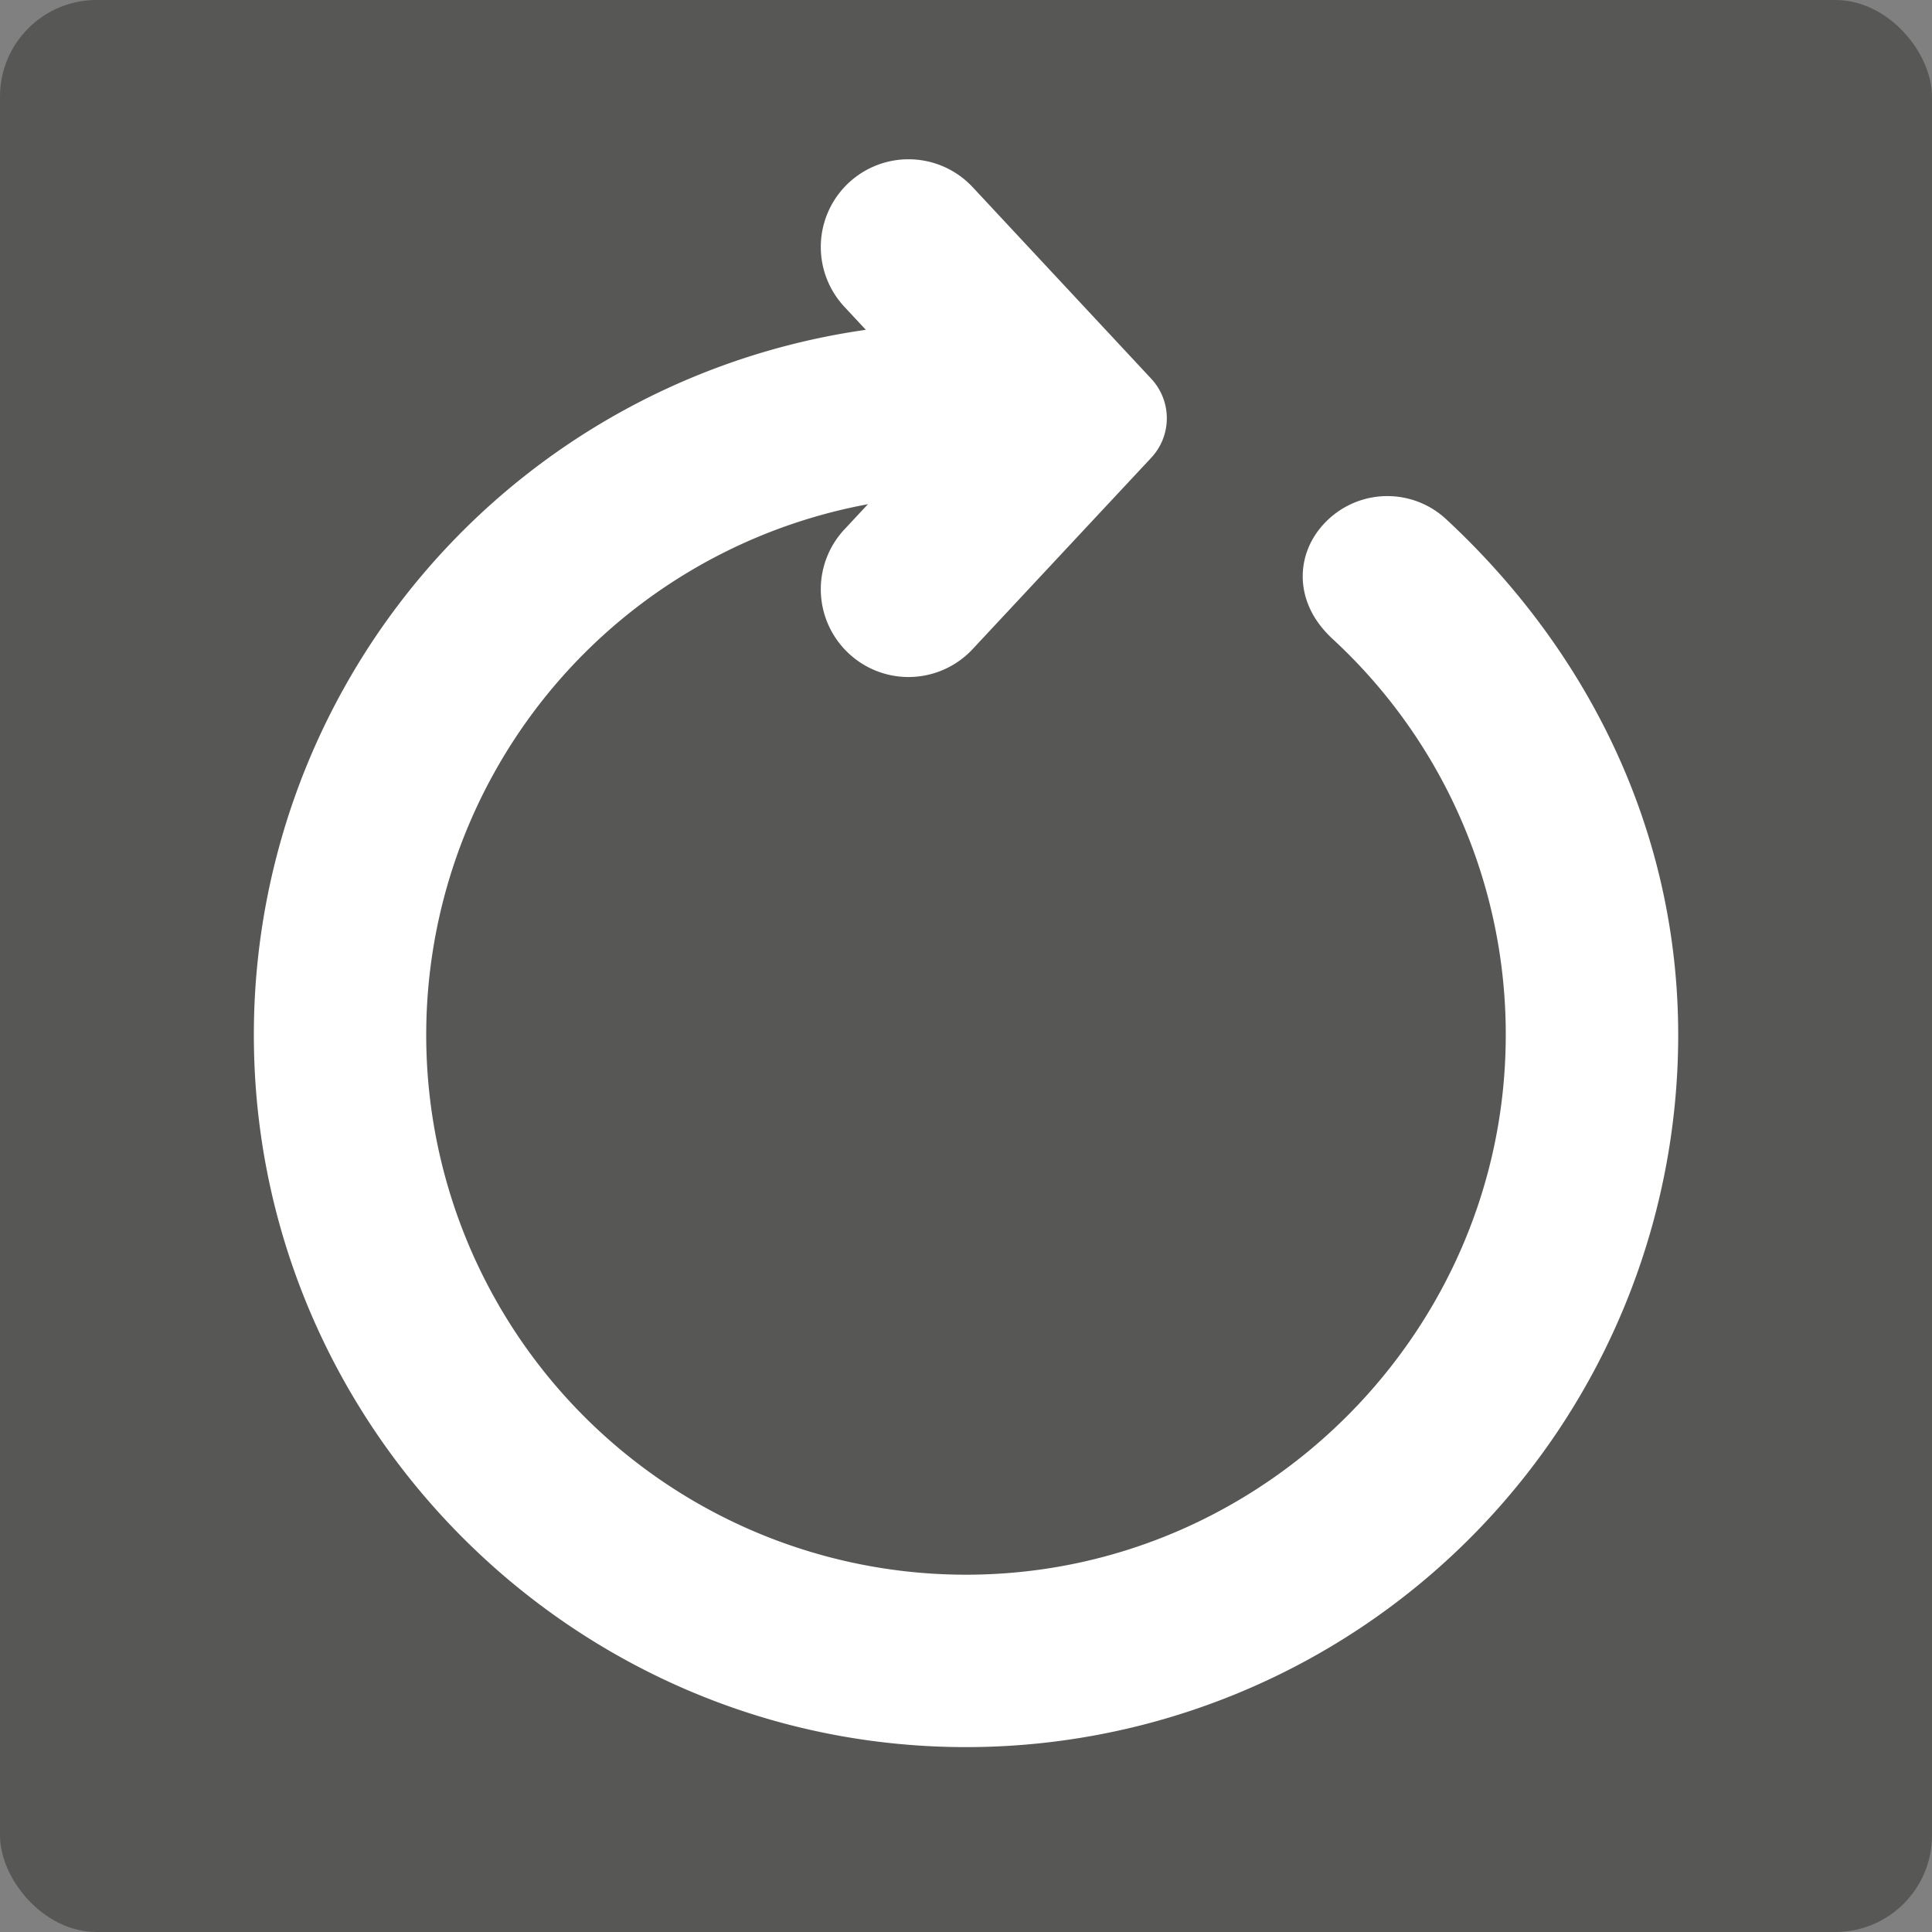 <svg id="Layer_1" data-name="Layer 1" xmlns="http://www.w3.org/2000/svg" viewBox="0 0 300 300"><rect x="0" y="0" width="300" height="300" fill="#808080" stroke="none"/><defs><style>.cls-1{fill:#575756;}.cls-2,.cls-3{fill:#fff;stroke:#fff;stroke-miterlimit:10;}.cls-2{stroke-width:17px;}.cls-3{stroke-width:19px;}</style></defs><rect class="cls-1" width="300" height="300" rx="15"/><path class="cls-2" d="M172.55,65.28l-6.64,7.11L144.81,95a5.1,5.1,0,0,1-7.47,0h0a5.11,5.11,0,0,1,0-7l15.15-16.25h0L158.88,65l-6.36-6.84h0L137.34,41.85a5.11,5.11,0,0,1,0-7h0a5.12,5.12,0,0,1,7.47,0l22.27,23.89,5.47,5.87A.49.49,0,0,1,172.55,65.28Z"/><path class="cls-3" d="M212.66,87.68h0c-1.57,1.57-.85,3.11.78,4.62a93,93,0,0,1,29.87,69.1c-.37,50.5-41.48,91.91-92,92.61A93.31,93.31,0,1,1,149.63,67.4H150c2.68,0,0-4.11,0-7.78,0-.12-.24,0-.35,0h0A101.06,101.06,0,0,0,48.93,162.24c.8,54.41,45.22,98.78,99.63,99.54A101.08,101.08,0,0,0,251.09,160.71c0-29.29-13.11-54.67-33-73.13A3.91,3.91,0,0,0,212.66,87.68Z"/></svg>